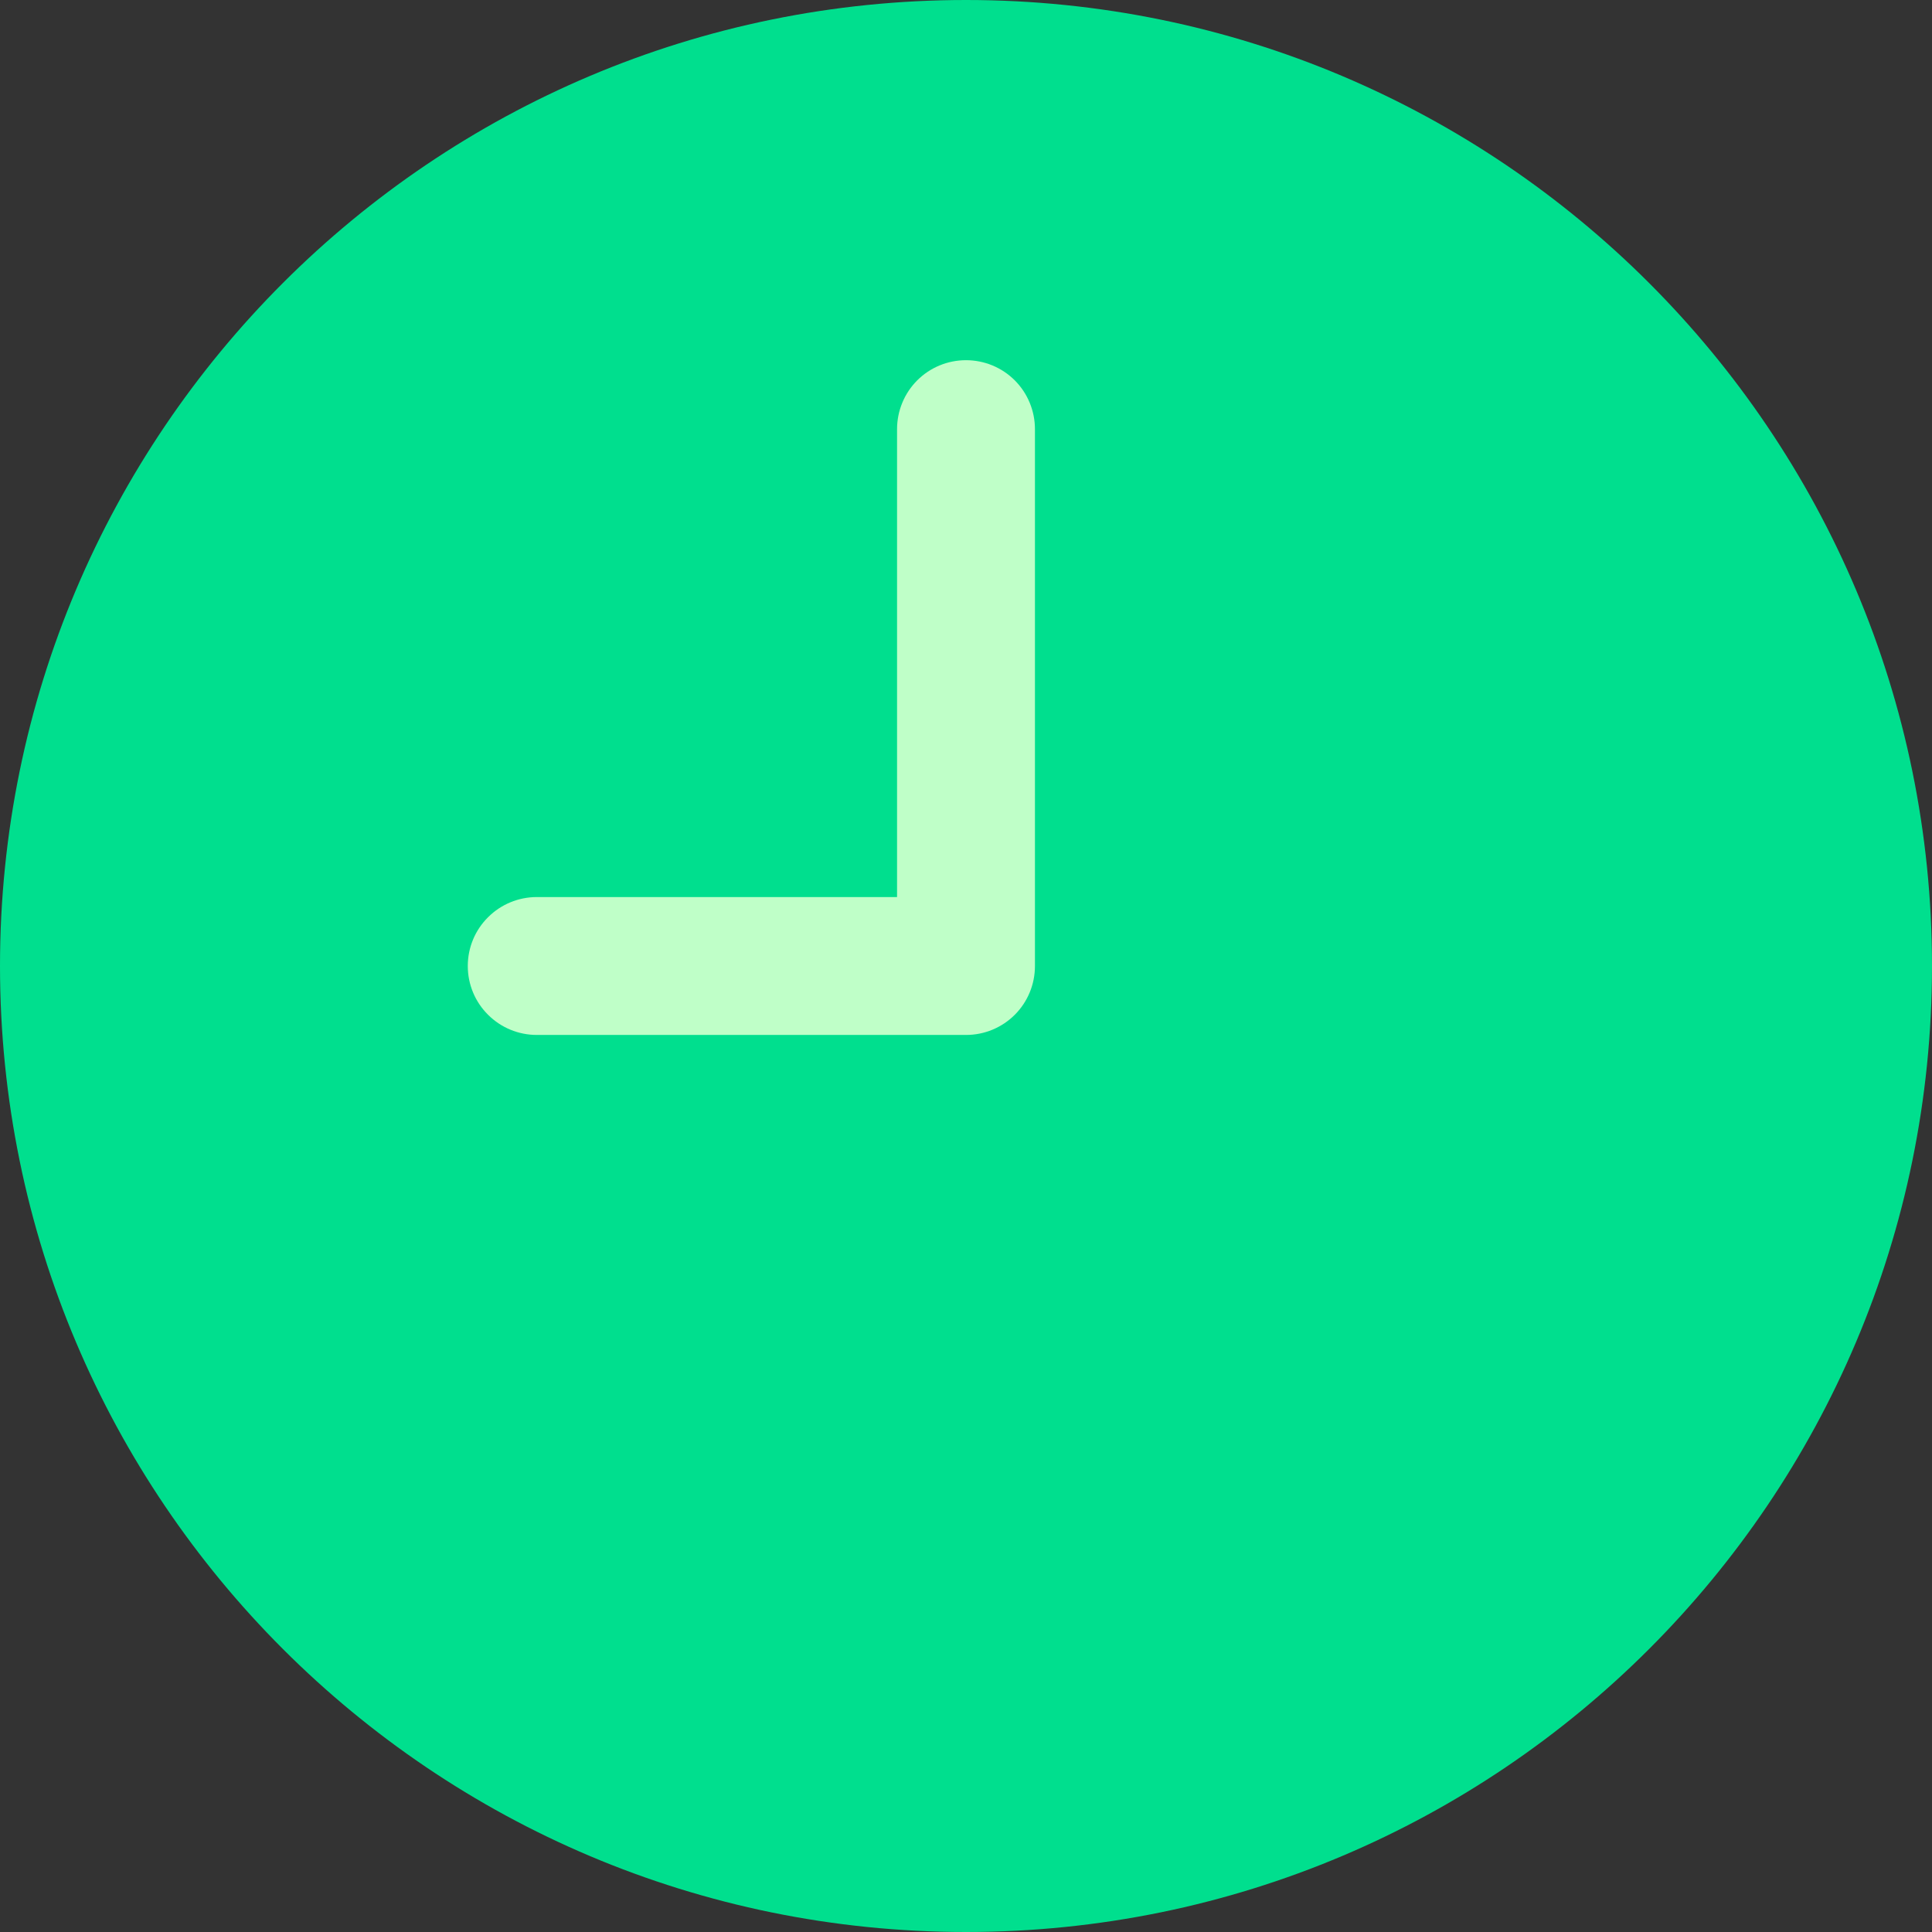<svg width="16" height="16" viewBox="0 0 16 16" fill="none" xmlns="http://www.w3.org/2000/svg">
<rect x="0" y="0" width="16" height="16" fill="#333333" stroke="none"/>
<g clip-path="url(#clip0_591_899)">
<path d="M8 16C12.418 16 16 12.418 16 8C16 3.582 12.418 0 8 0C3.582 0 0 3.582 0 8C0 12.418 3.582 16 8 16Z" fill="#00DF8E"/>
<path d="M8 8.571H4.446C4.294 8.571 4.149 8.511 4.042 8.404C3.934 8.297 3.874 8.152 3.874 8C3.874 7.848 3.934 7.703 4.042 7.596C4.149 7.489 4.294 7.429 4.446 7.429H7.429V3.554C7.429 3.403 7.489 3.257 7.596 3.15C7.703 3.043 7.848 2.983 8 2.983C8.152 2.983 8.297 3.043 8.404 3.15C8.511 3.257 8.571 3.403 8.571 3.554V8C8.571 8.152 8.511 8.297 8.404 8.404C8.297 8.511 8.152 8.571 8 8.571Z" fill="#BFFFC8"/>
</g>
<defs>
<clipPath id="clip0_591_899">
<rect width="16" height="16" fill="white"/>
</clipPath>
</defs>
</svg>
